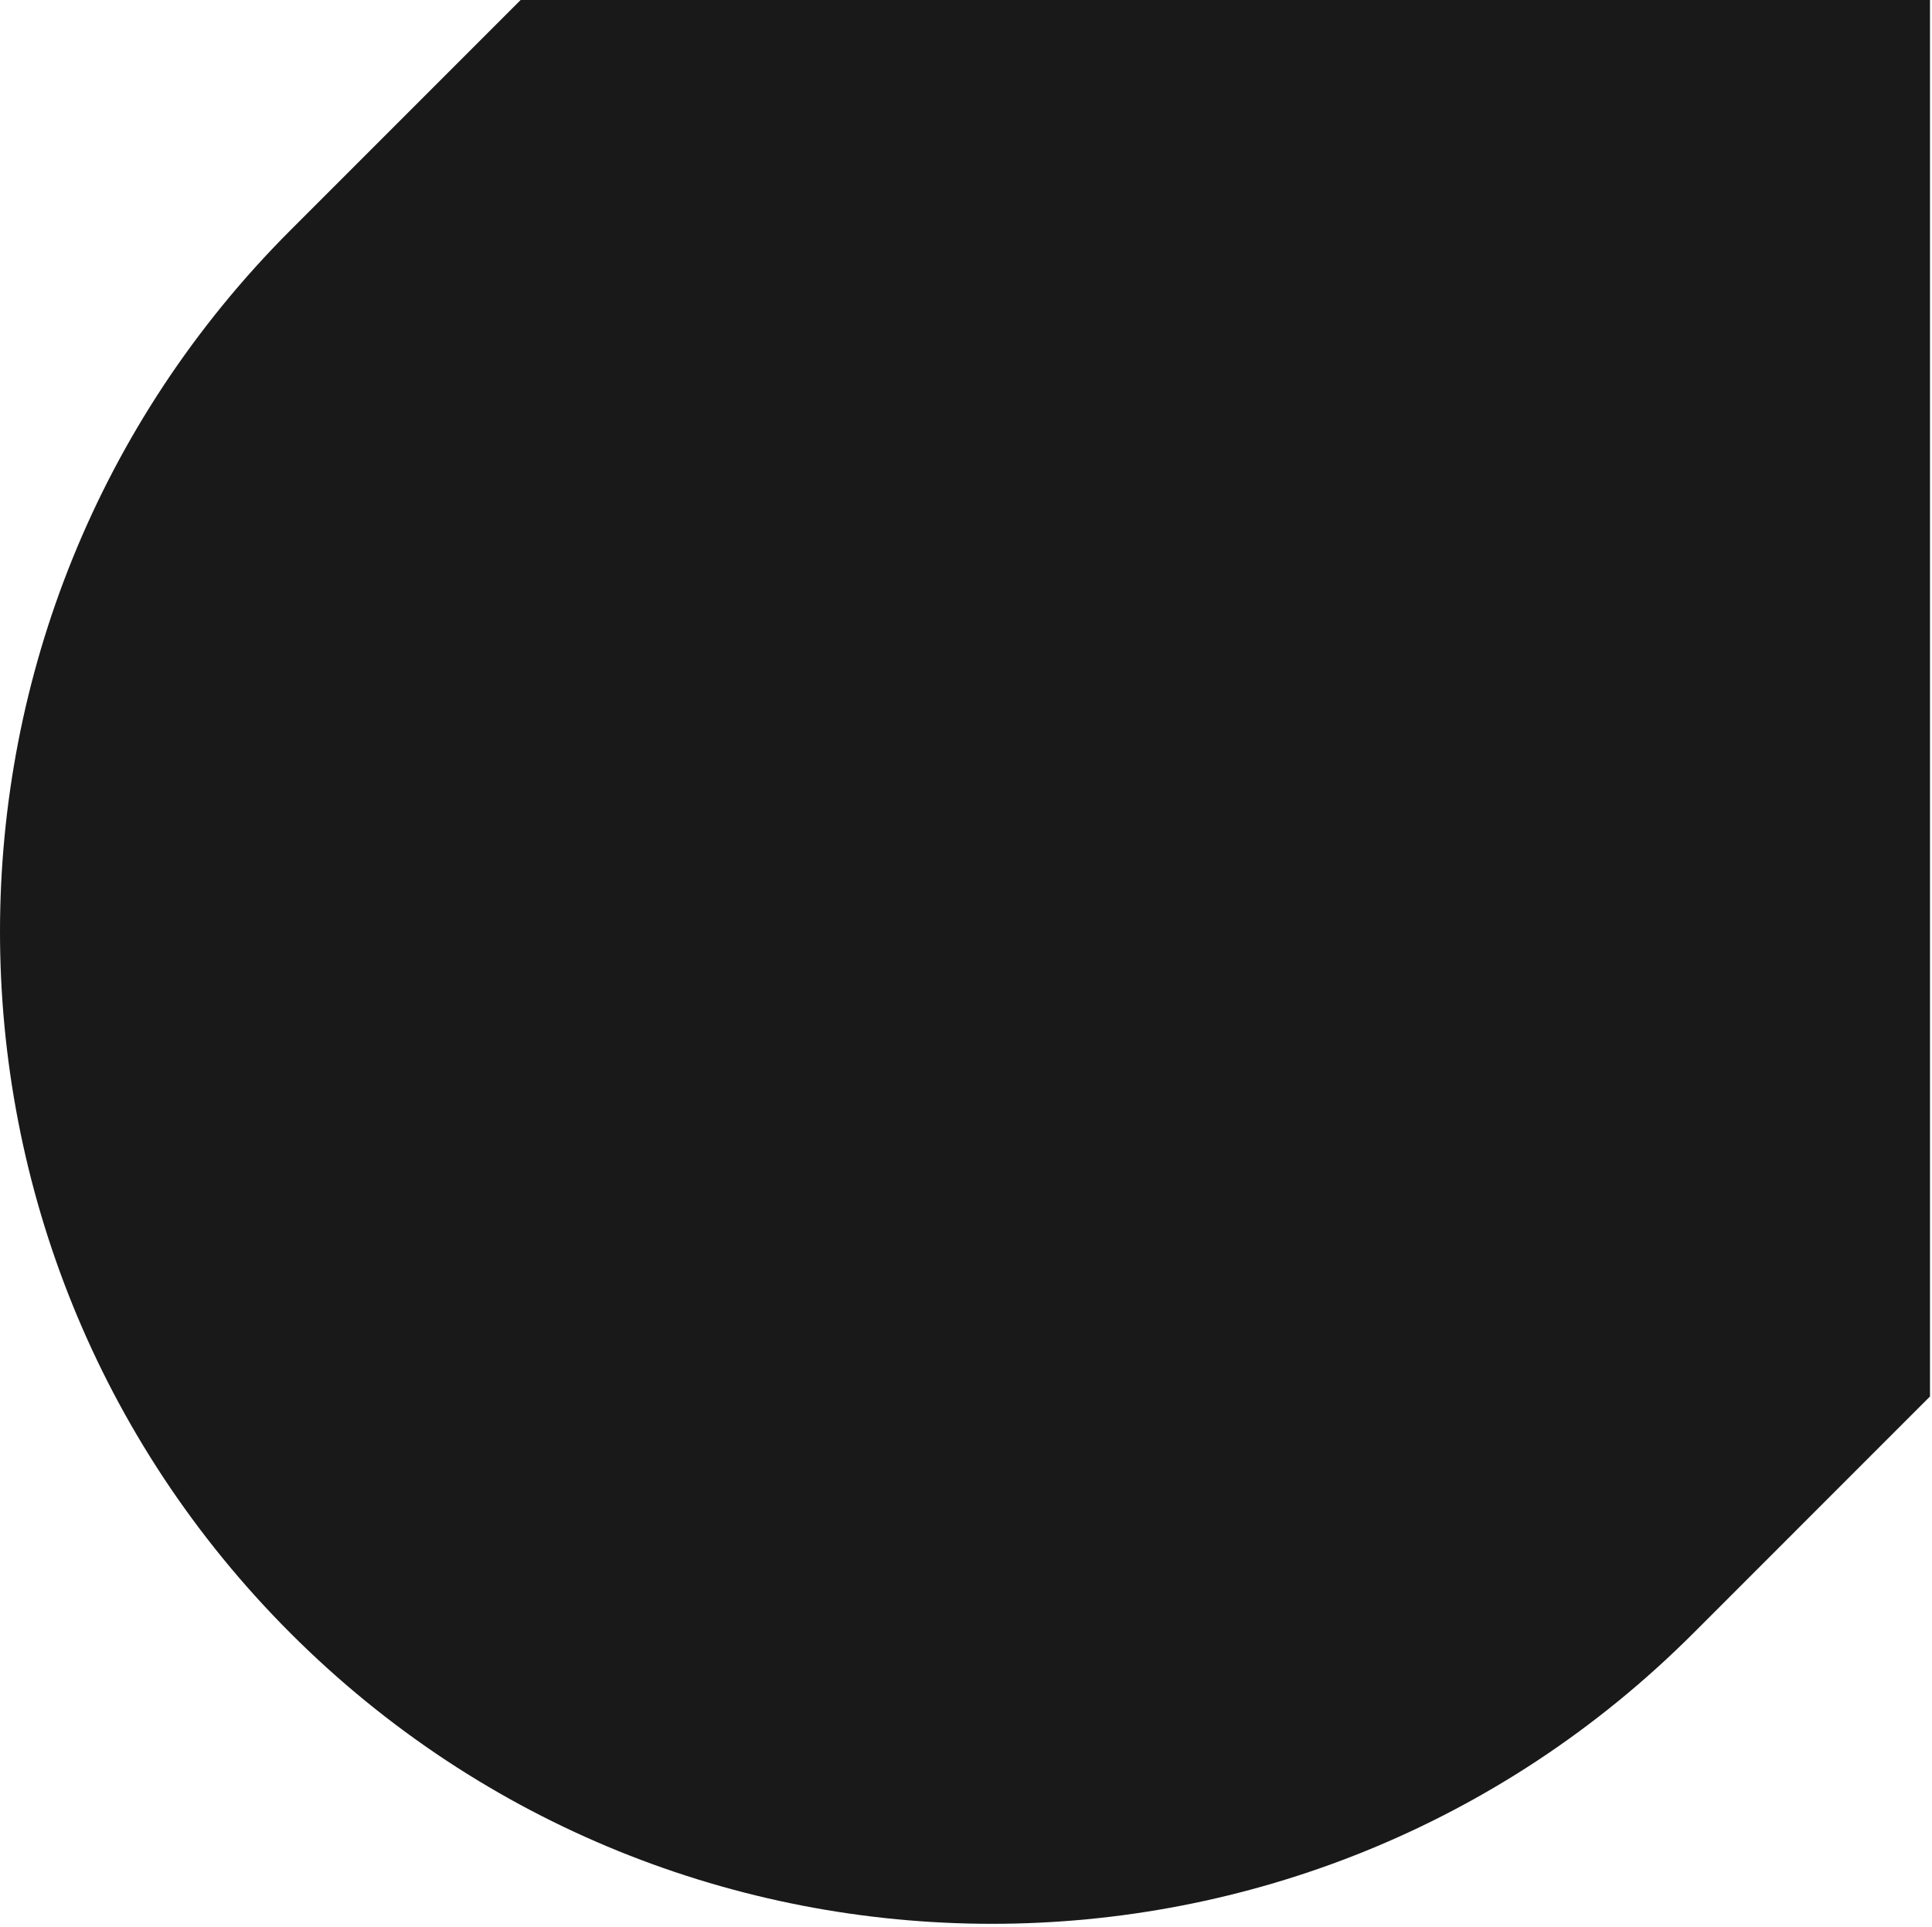 <?xml version="1.0" encoding="UTF-8"?>
<svg width="671px" height="669px" viewBox="0 0 671 669" version="1.1" xmlns="http://www.w3.org/2000/svg" xmlns:xlink="http://www.w3.org/1999/xlink">
    <!-- Generator: Sketch 53.1 (72631) - https://sketchapp.com -->
    <title>Mask</title>
    <desc>Created with Sketch.</desc>
    <g id="Elements" stroke="none" stroke-width="1" fill="none" fill-rule="evenodd" opacity="0.9">
        <path d="M670.303,484.909 L588.098,567.114 C453.563,701.65 235.437,701.65 100.902,567.114 C-33.634,432.579 -33.634,214.453 100.902,79.918 L180.819,0 L670.303,0 L670.303,484.909 Z" id="Mask" fill="#000000"></path>
    </g>
</svg>